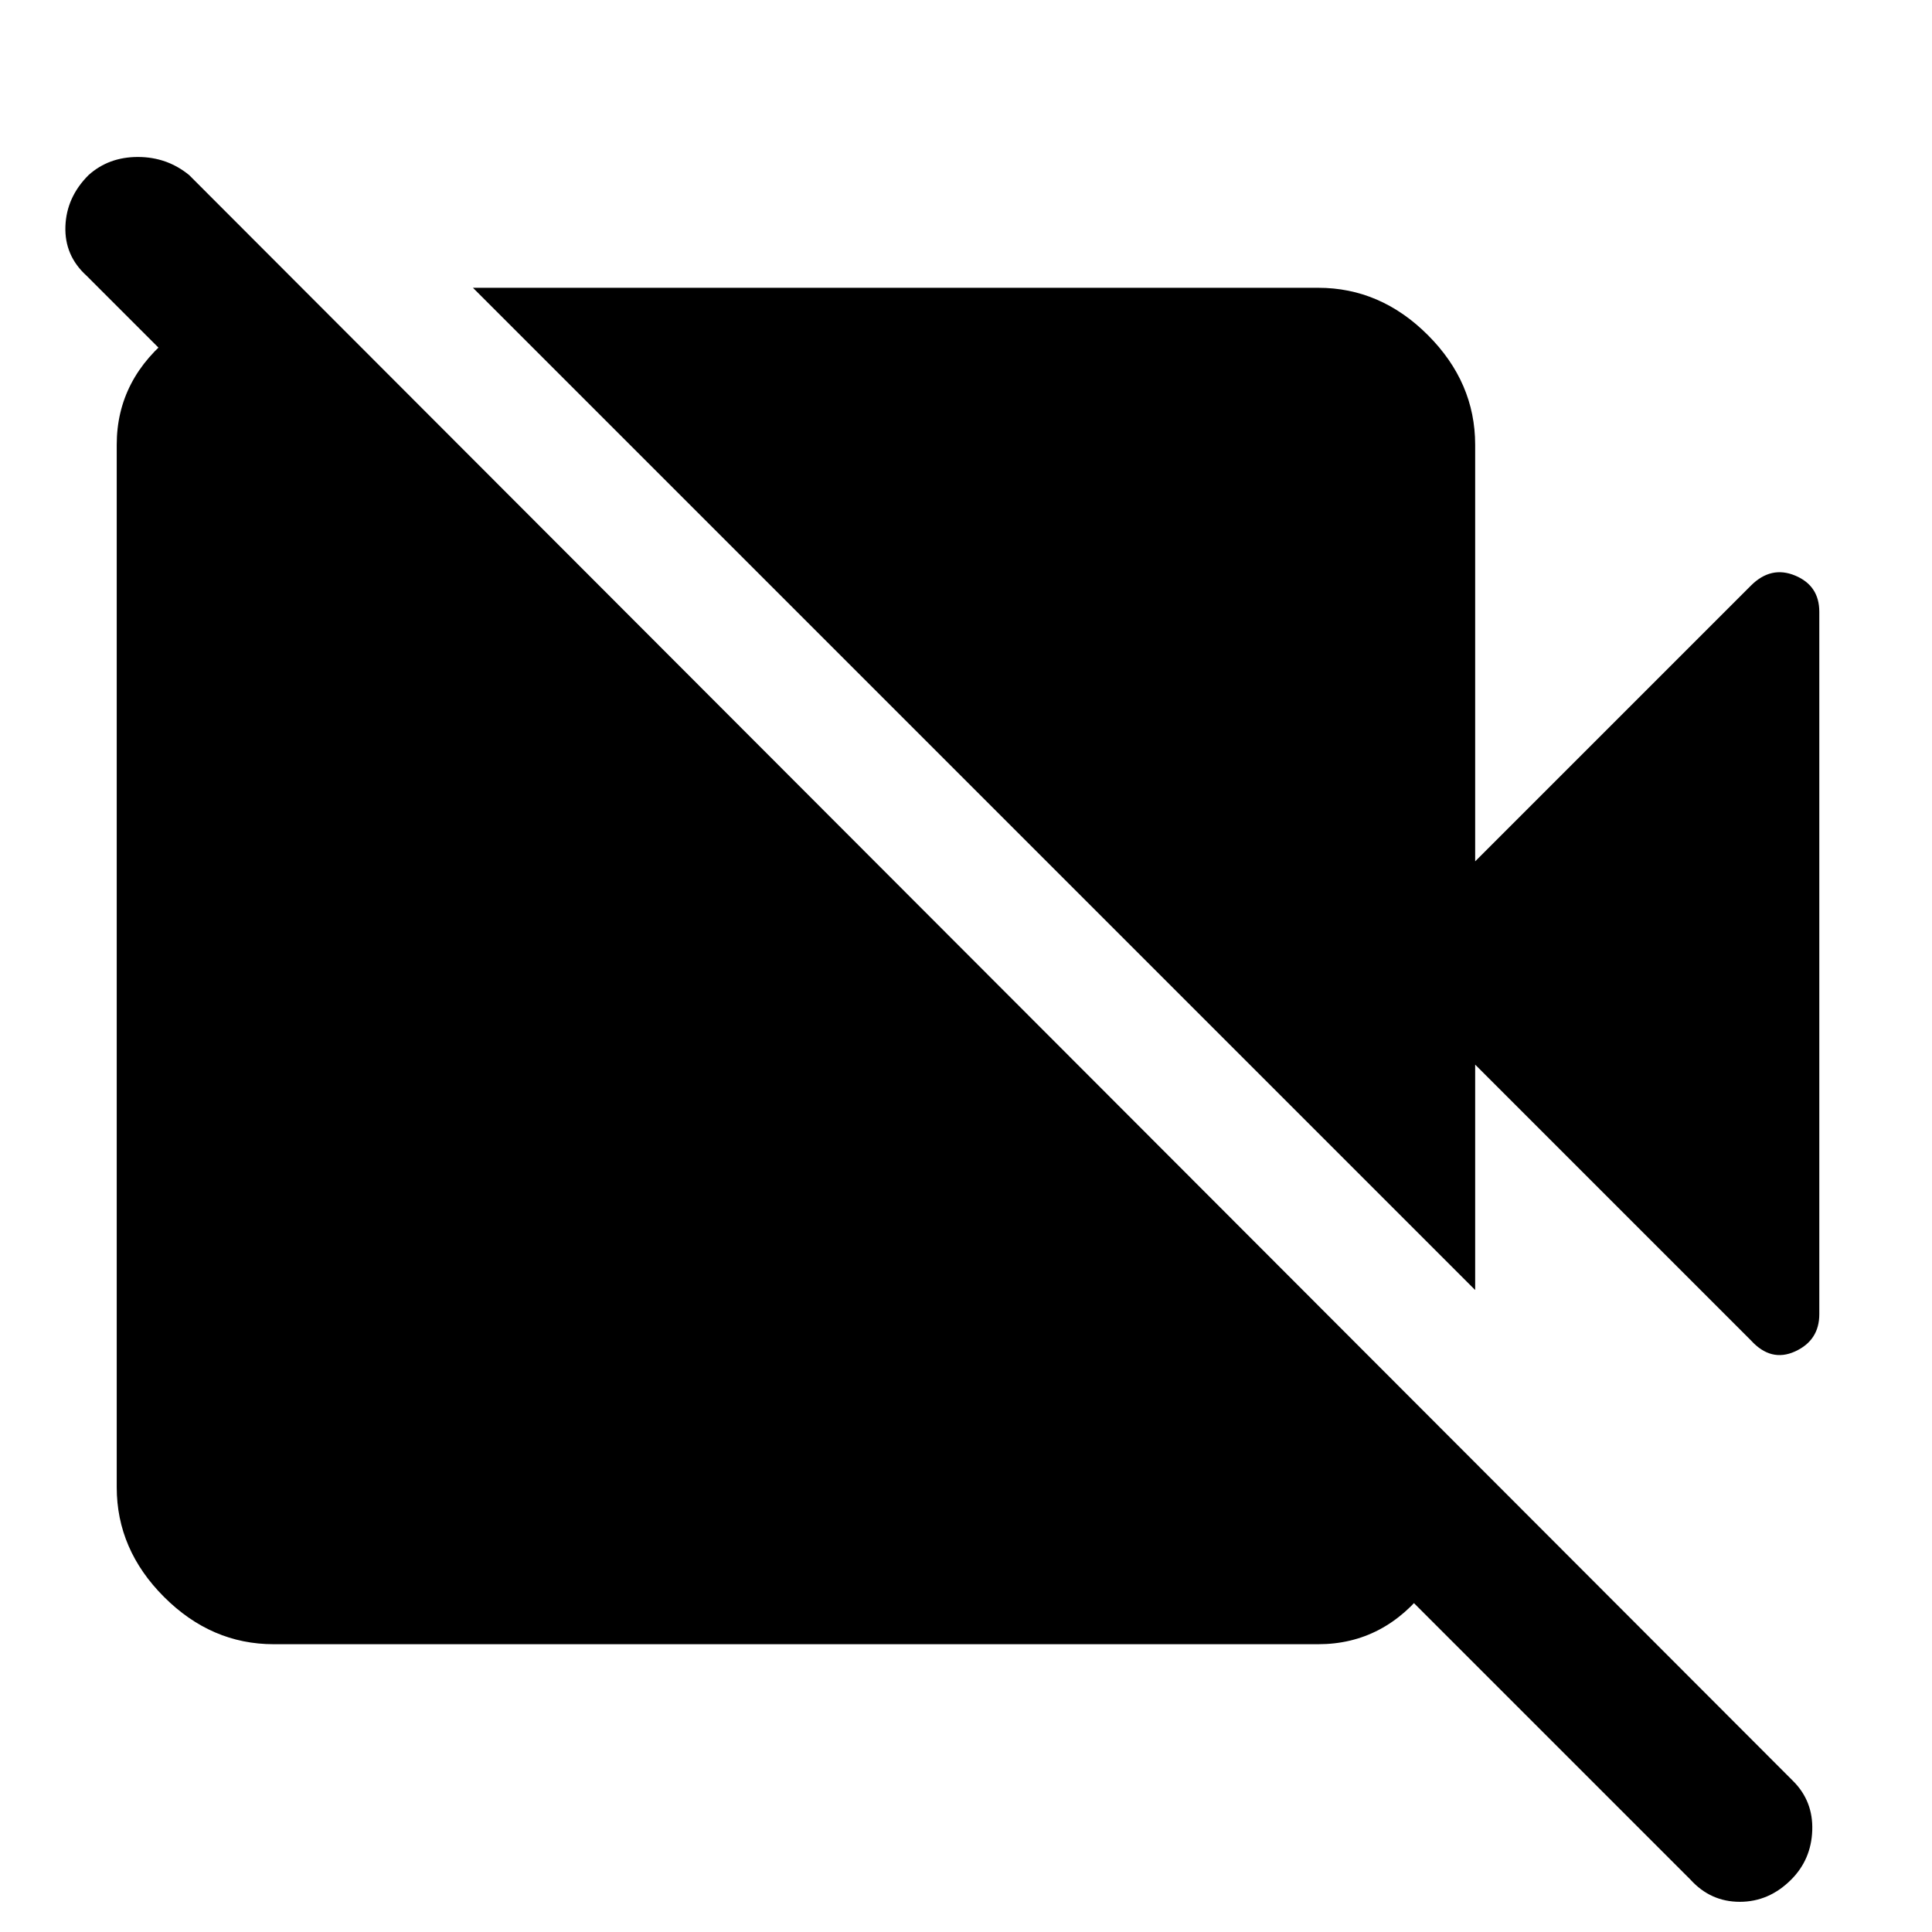 <svg xmlns="http://www.w3.org/2000/svg" height="48" width="48"><path d="M42 46.7 2.15 6.85q-.55-.5-.525-1.225Q1.65 4.9 2.2 4.35q.5-.45 1.225-.45.725 0 1.275.45l39.85 39.9q.5.5.475 1.225Q45 46.2 44.5 46.7q-.55.55-1.275.55-.725 0-1.225-.55Zm-5.35-14.65-24.9-24.9h21q1.55 0 2.725 1.175t1.175 2.725V21.4l6.85-6.85q.5-.5 1.1-.25.6.25.6.9v17.45q0 .65-.6.925t-1.1-.275l-6.85-6.85ZM7.5 7.2l29.1 29.1q-.05 1.7-1.125 3.125T32.75 40.85H6.8q-1.55 0-2.725-1.175T2.9 36.95v-25.9q0-1.65 1.425-2.75T7.5 7.2Z"/></svg>